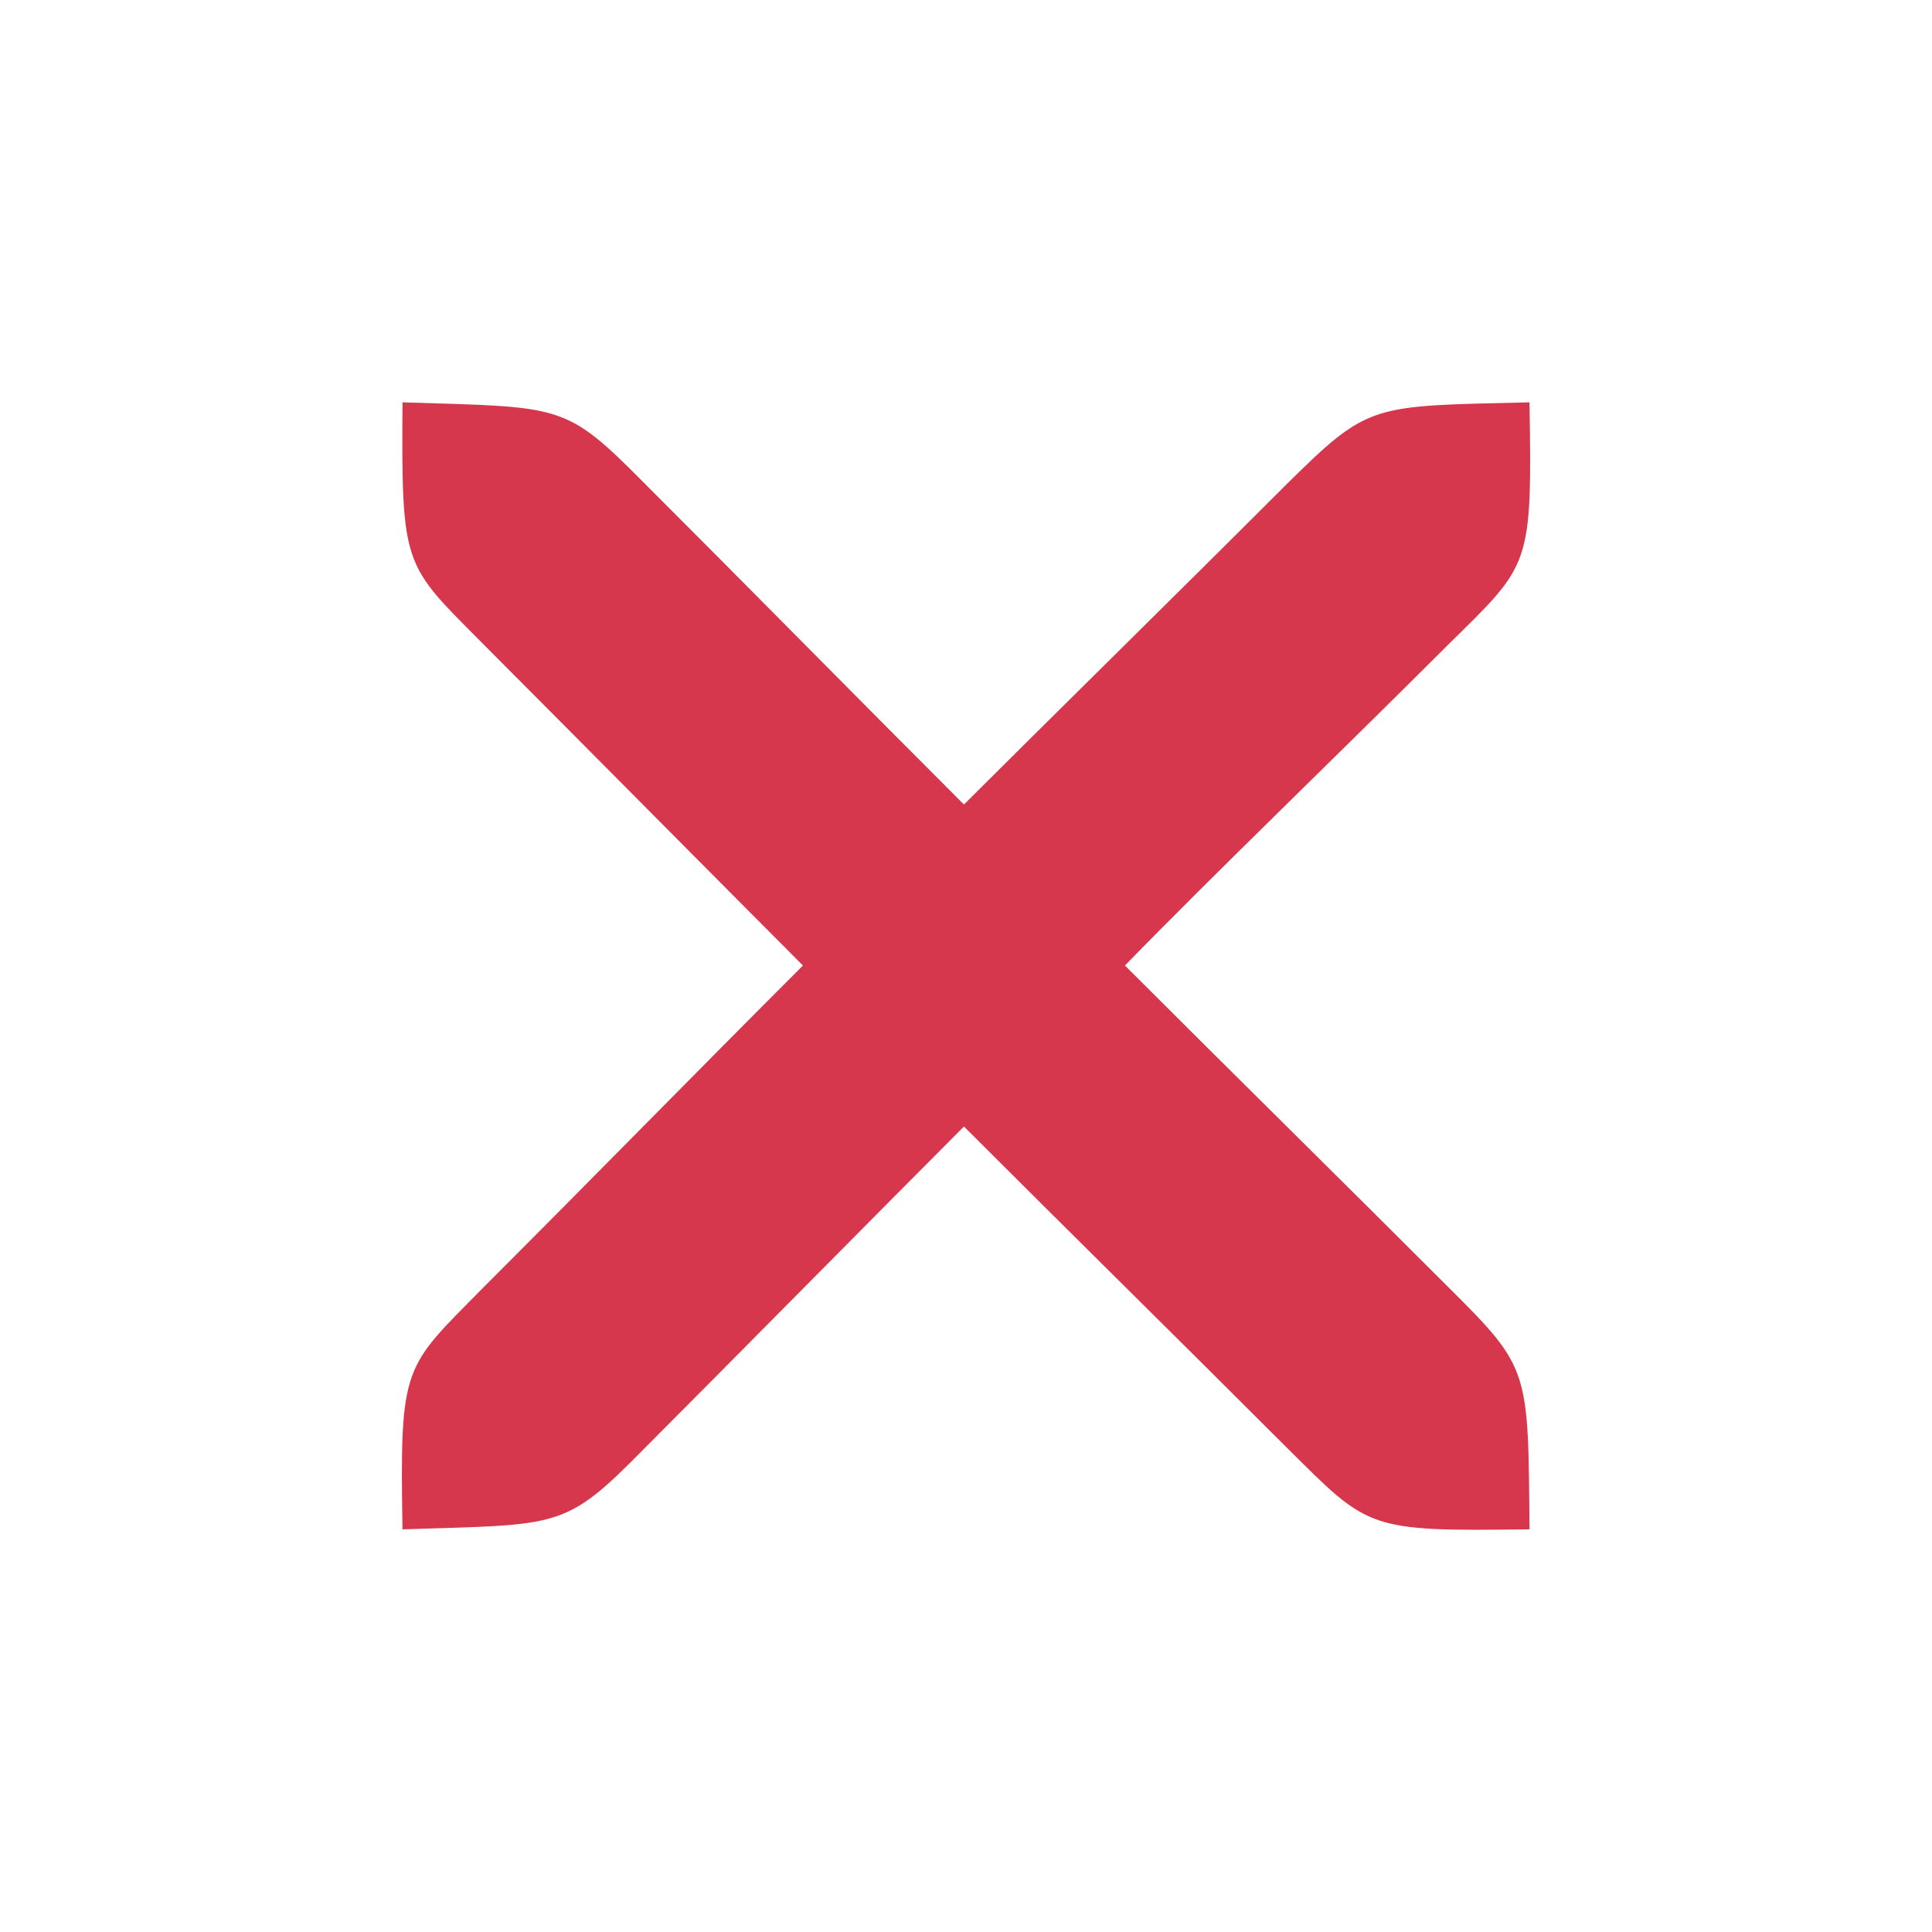 <?xml version="1.0" encoding="UTF-8" standalone="no"?>
<svg
   xmlns:dc="http://purl.org/dc/elements/1.1/"
   xmlns:cc="http://creativecommons.org/ns#"
   xmlns:rdf="http://www.w3.org/1999/02/22-rdf-syntax-ns#"
   xmlns:svg="http://www.w3.org/2000/svg"
   xmlns="http://www.w3.org/2000/svg"
   xmlns:sodipodi="http://sodipodi.sourceforge.net/DTD/sodipodi-0.dtd"
   xmlns:inkscape="http://www.inkscape.org/namespaces/inkscape"
   width="48"
   height="48"
   viewBox="0 0 48 48"
   id="svg2"
   version="1.1"
   inkscape:version="0.48.4 r9939"
   sodipodi:docname="window-close.svg">
  <defs
     id="defs8" />
  <sodipodi:namedview
     pagecolor="#ffffff"
     bordercolor="#666666"
     borderopacity="1"
     objecttolerance="10"
     gridtolerance="10"
     guidetolerance="10"
     inkscape:pageopacity="0"
     inkscape:pageshadow="2"
     inkscape:window-width="1440"
     inkscape:window-height="834"
     id="namedview6"
     showgrid="false"
     inkscape:zoom="4.9166667"
     inkscape:cx="-11.694915"
     inkscape:cy="24"
     inkscape:window-x="0"
     inkscape:window-y="27"
     inkscape:window-maximized="1"
     inkscape:current-layer="svg2" />
  <path
     style="fill:#d6374d;fill-rule:evenodd;fill-opacity:1"
     d="M 10 37.996 C 13.93 37.871 14.023 38.004 16 35.996 C 17.414 34.582 22.535 29.402 23.949 27.988 C 26.777 30.816 29.172 33.168 32 35.996 C 34.023 38.004 33.965 38.047 38 37.996 C 37.965 34.047 38.023 34.004 36 31.996 C 33.172 29.168 30.777 26.816 27.949 23.988 C 30.184 21.691 33.172 18.824 36 15.996 C 38.023 14.004 38.066 14.09 38 9.996 C 34.066 10.09 34.023 10.004 32 11.996 C 29.172 14.824 25.781 18.156 23.949 19.988 C 21.121 17.16 18.828 14.824 16 11.996 C 14.023 10.004 13.973 10.121 10 9.996 C 9.973 14.121 10.023 14.004 12 15.996 C 13.414 17.41 18.535 22.574 19.949 23.988 C 17.121 26.816 14.828 29.168 12 31.996 C 10.023 34.004 9.93 33.871 10 37.996 Z "
     id="path4" />
</svg>
